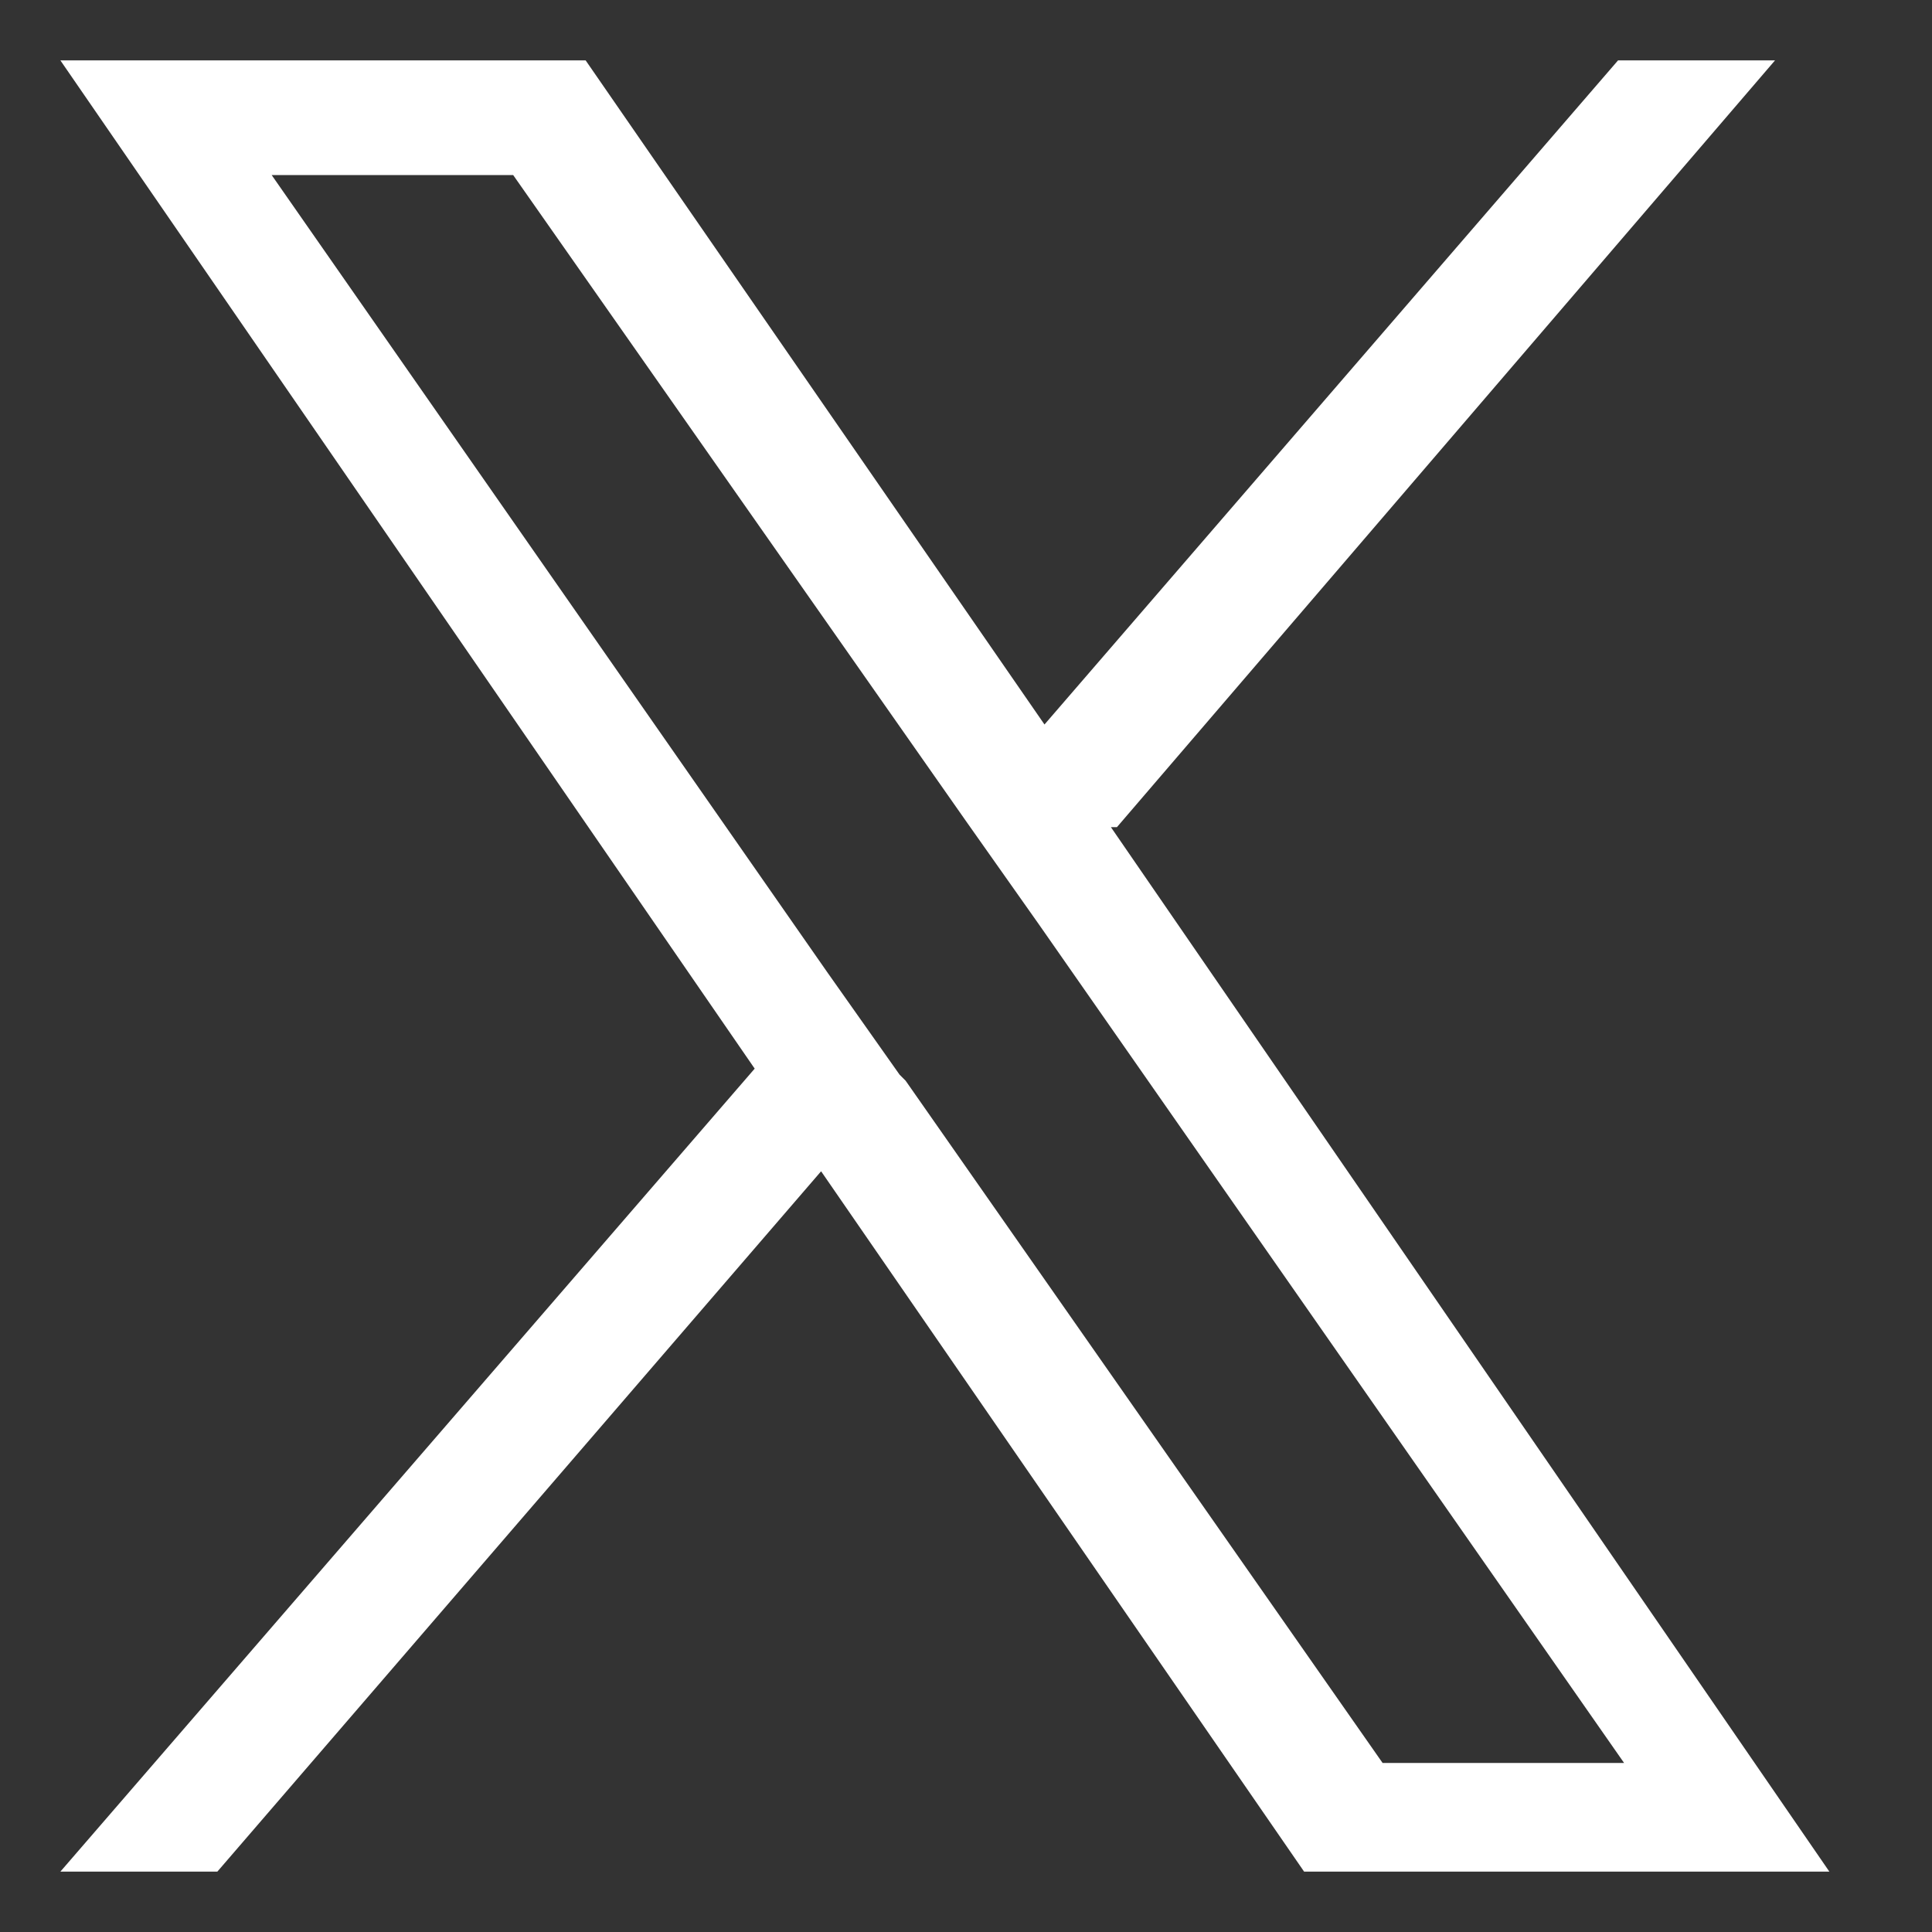 <?xml version="1.0" encoding="UTF-8"?>
<svg xmlns="http://www.w3.org/2000/svg" version="1.1" viewBox="0 0 32 32">
  <rect x="0" y="0" width="32" height="32" fill="#333333" stroke="none"/>
  <defs>
    <style>
      .cls-1 {
        fill: #fff;
      }
    </style>
  </defs>
  <!-- Generator: Adobe Illustrator 28.6.0, SVG Export Plug-In . SVG Version: 1.2.0 Build 709)  -->
  <g>
    <g id="Layer_1" focusable="false">
      <path class="cls-1" d="M18.5,13.7L29.4,1h-2.6l-9.5,11L9.7,1H1l11.5,16.7L1,31h2.6l10-11.6,8,11.6h8.7l-11.9-17.3h0ZM14.9,17.8l-1.2-1.7L4.5,2.9h4l7.5,10.7,1.2,1.7,9.7,13.9h-4l-7.9-11.3h0Z"/>
    </g>
  </g>
</svg>